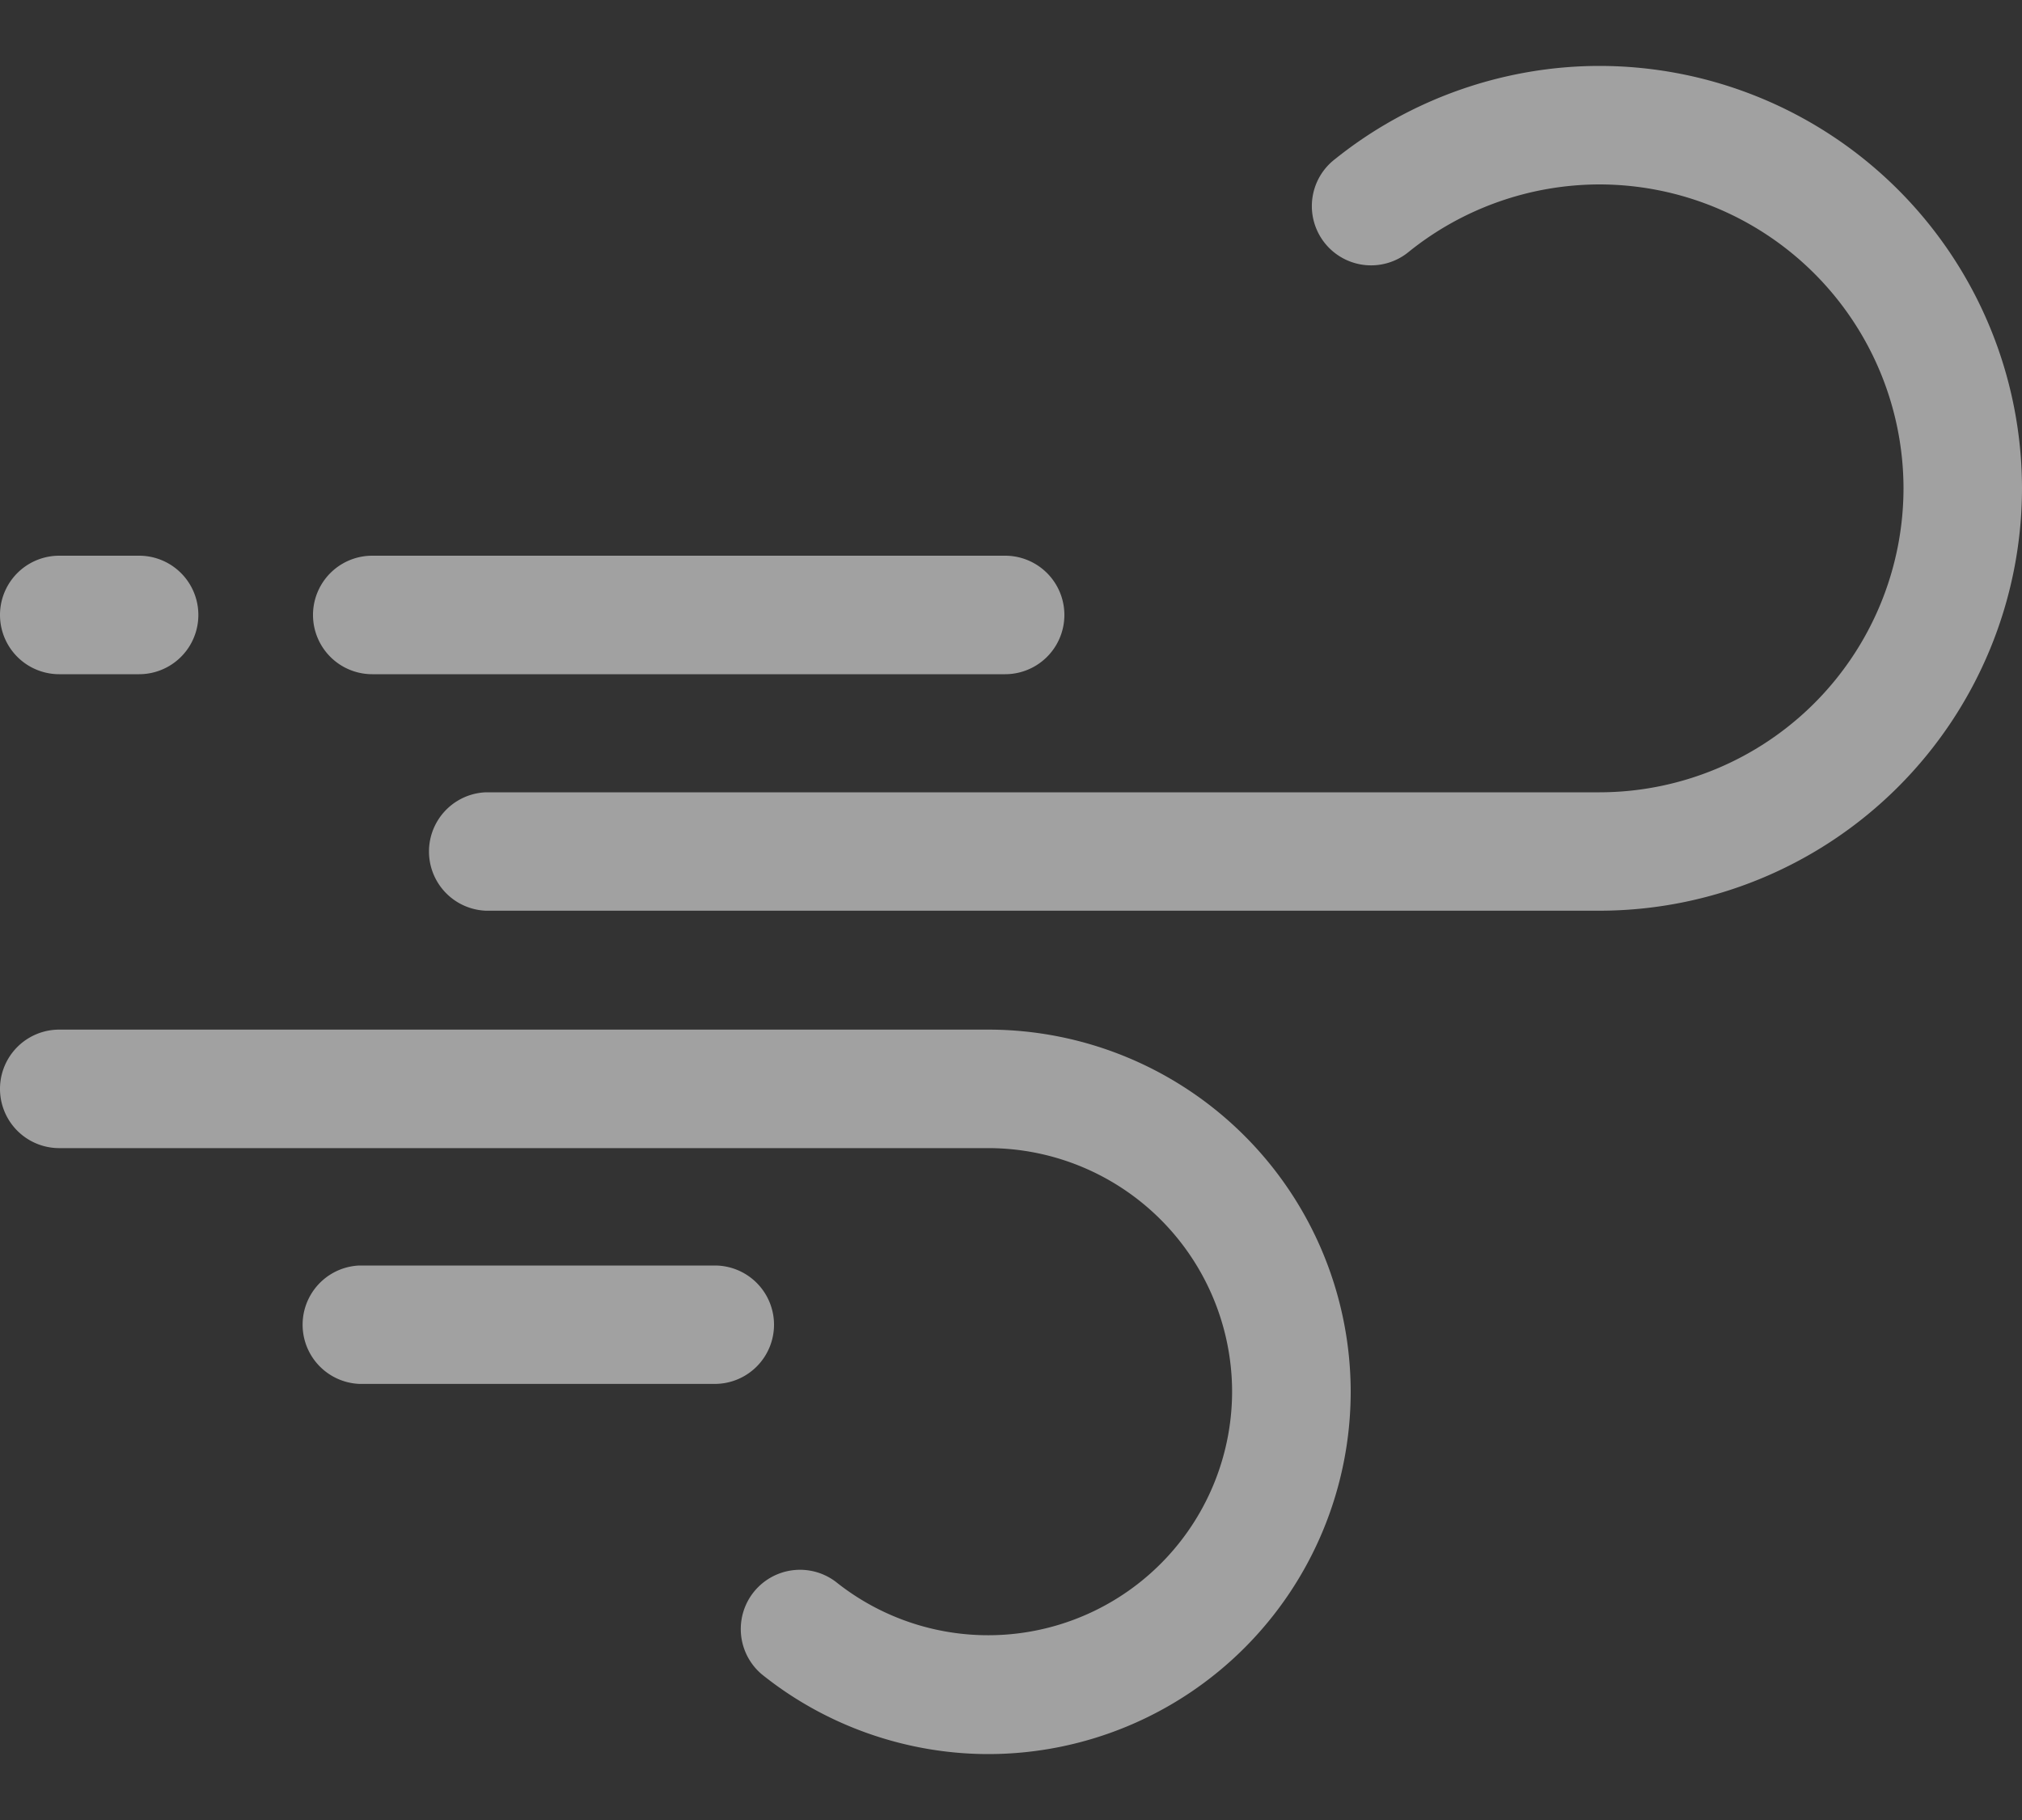<svg width="20" height="18" fill="none" xmlns="http://www.w3.org/2000/svg"><rect width="100%" height="100%" fill="#333333" stroke="none"/><path d="M15.822.652c-.947 0-1.876.327-2.615.92a.586.586 0 1 0 .733.914 3.016 3.016 0 0 1 1.882-.662 3.01 3.01 0 0 1 3.006 3.006 3.01 3.01 0 0 1-3.006 3.006H4.805a.586.586 0 0 0 0 1.171h11.017A4.182 4.182 0 0 0 20 4.83 4.182 4.182 0 0 0 15.822.652Z" fill="#fff" fill-opacity=".54"/><path d="M3.682 6.668h6.26a.586.586 0 0 0 0-1.172h-6.26a.586.586 0 0 0 0 1.172ZM9.777 10.183H.586a.586.586 0 0 0 0 1.172h9.191a2.413 2.413 0 0 1 2.41 2.41 2.413 2.413 0 0 1-3.919 1.88.586.586 0 0 0-.733.914c.633.509 1.43.789 2.242.789a3.586 3.586 0 0 0 3.583-3.582 3.586 3.586 0 0 0-3.583-3.583ZM.586 6.668h.79a.586.586 0 0 0 0-1.172h-.79a.586.586 0 0 0 0 1.172Z" fill="#fff" fill-opacity=".54"/><path d="M7.656 13.102a.586.586 0 0 0-.586-.586H3.555a.586.586 0 0 0 0 1.171H7.07a.586.586 0 0 0 .586-.585Z" fill="#fff" fill-opacity=".54"/></svg>